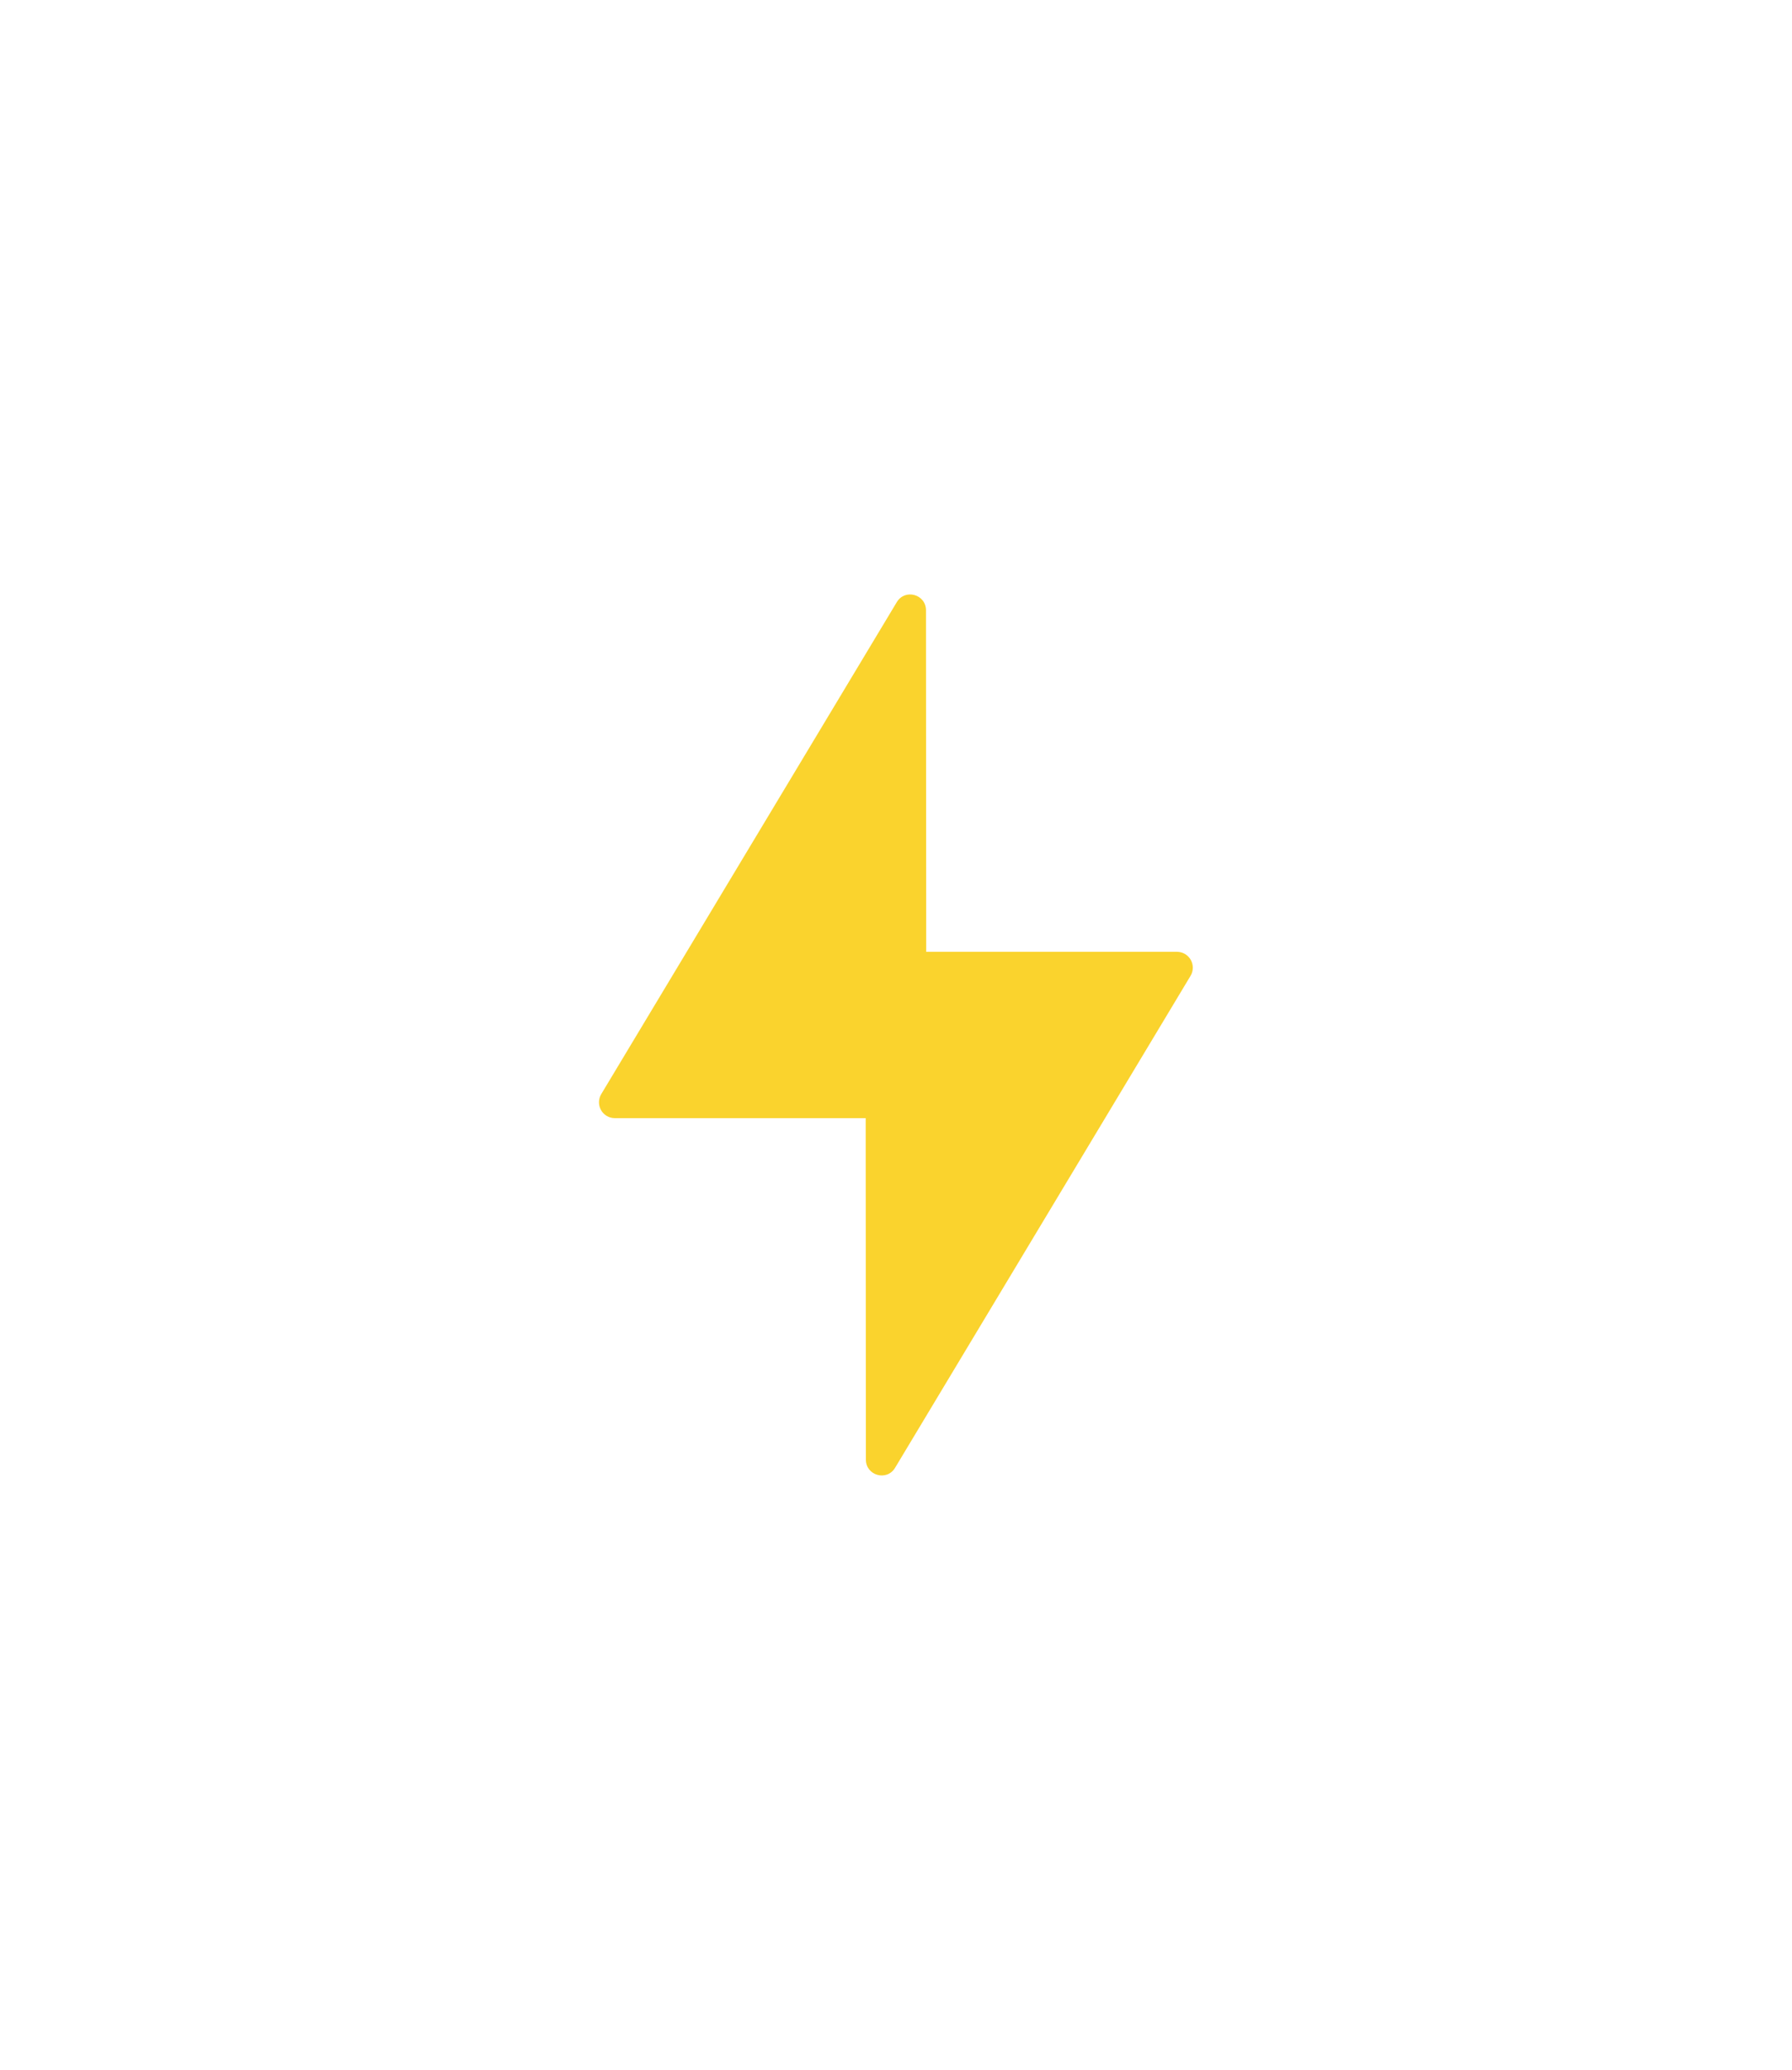 <svg width="4617" height="5334" viewBox="0 0 4617 5334" fill="none" xmlns="http://www.w3.org/2000/svg">
<path d="M3032.62 2452.45H2386.31L2385.76 1572.53C2385.76 1531.18 2331.61 1516.02 2310.44 1551.6L1549.12 2819.02C1545.38 2825.2 1543.35 2832.27 1543.24 2839.49C1543.12 2846.72 1544.92 2853.85 1548.45 2860.15C1551.99 2866.45 1557.13 2871.7 1563.36 2875.37C1569.59 2879.03 1576.67 2880.98 1583.9 2881.01H2230.42L2230.92 3760.81C2230.92 3802.16 2285.12 3817.31 2306.25 3781.73L3067.44 2514.27C3071.14 2508.09 3073.13 2501.04 3073.23 2493.84C3073.32 2486.63 3071.51 2479.53 3067.97 2473.25C3064.44 2466.98 3059.31 2461.75 3053.1 2458.09C3046.89 2454.44 3039.82 2452.49 3032.62 2452.45Z" fill="#FAD32D"/>
</svg>
